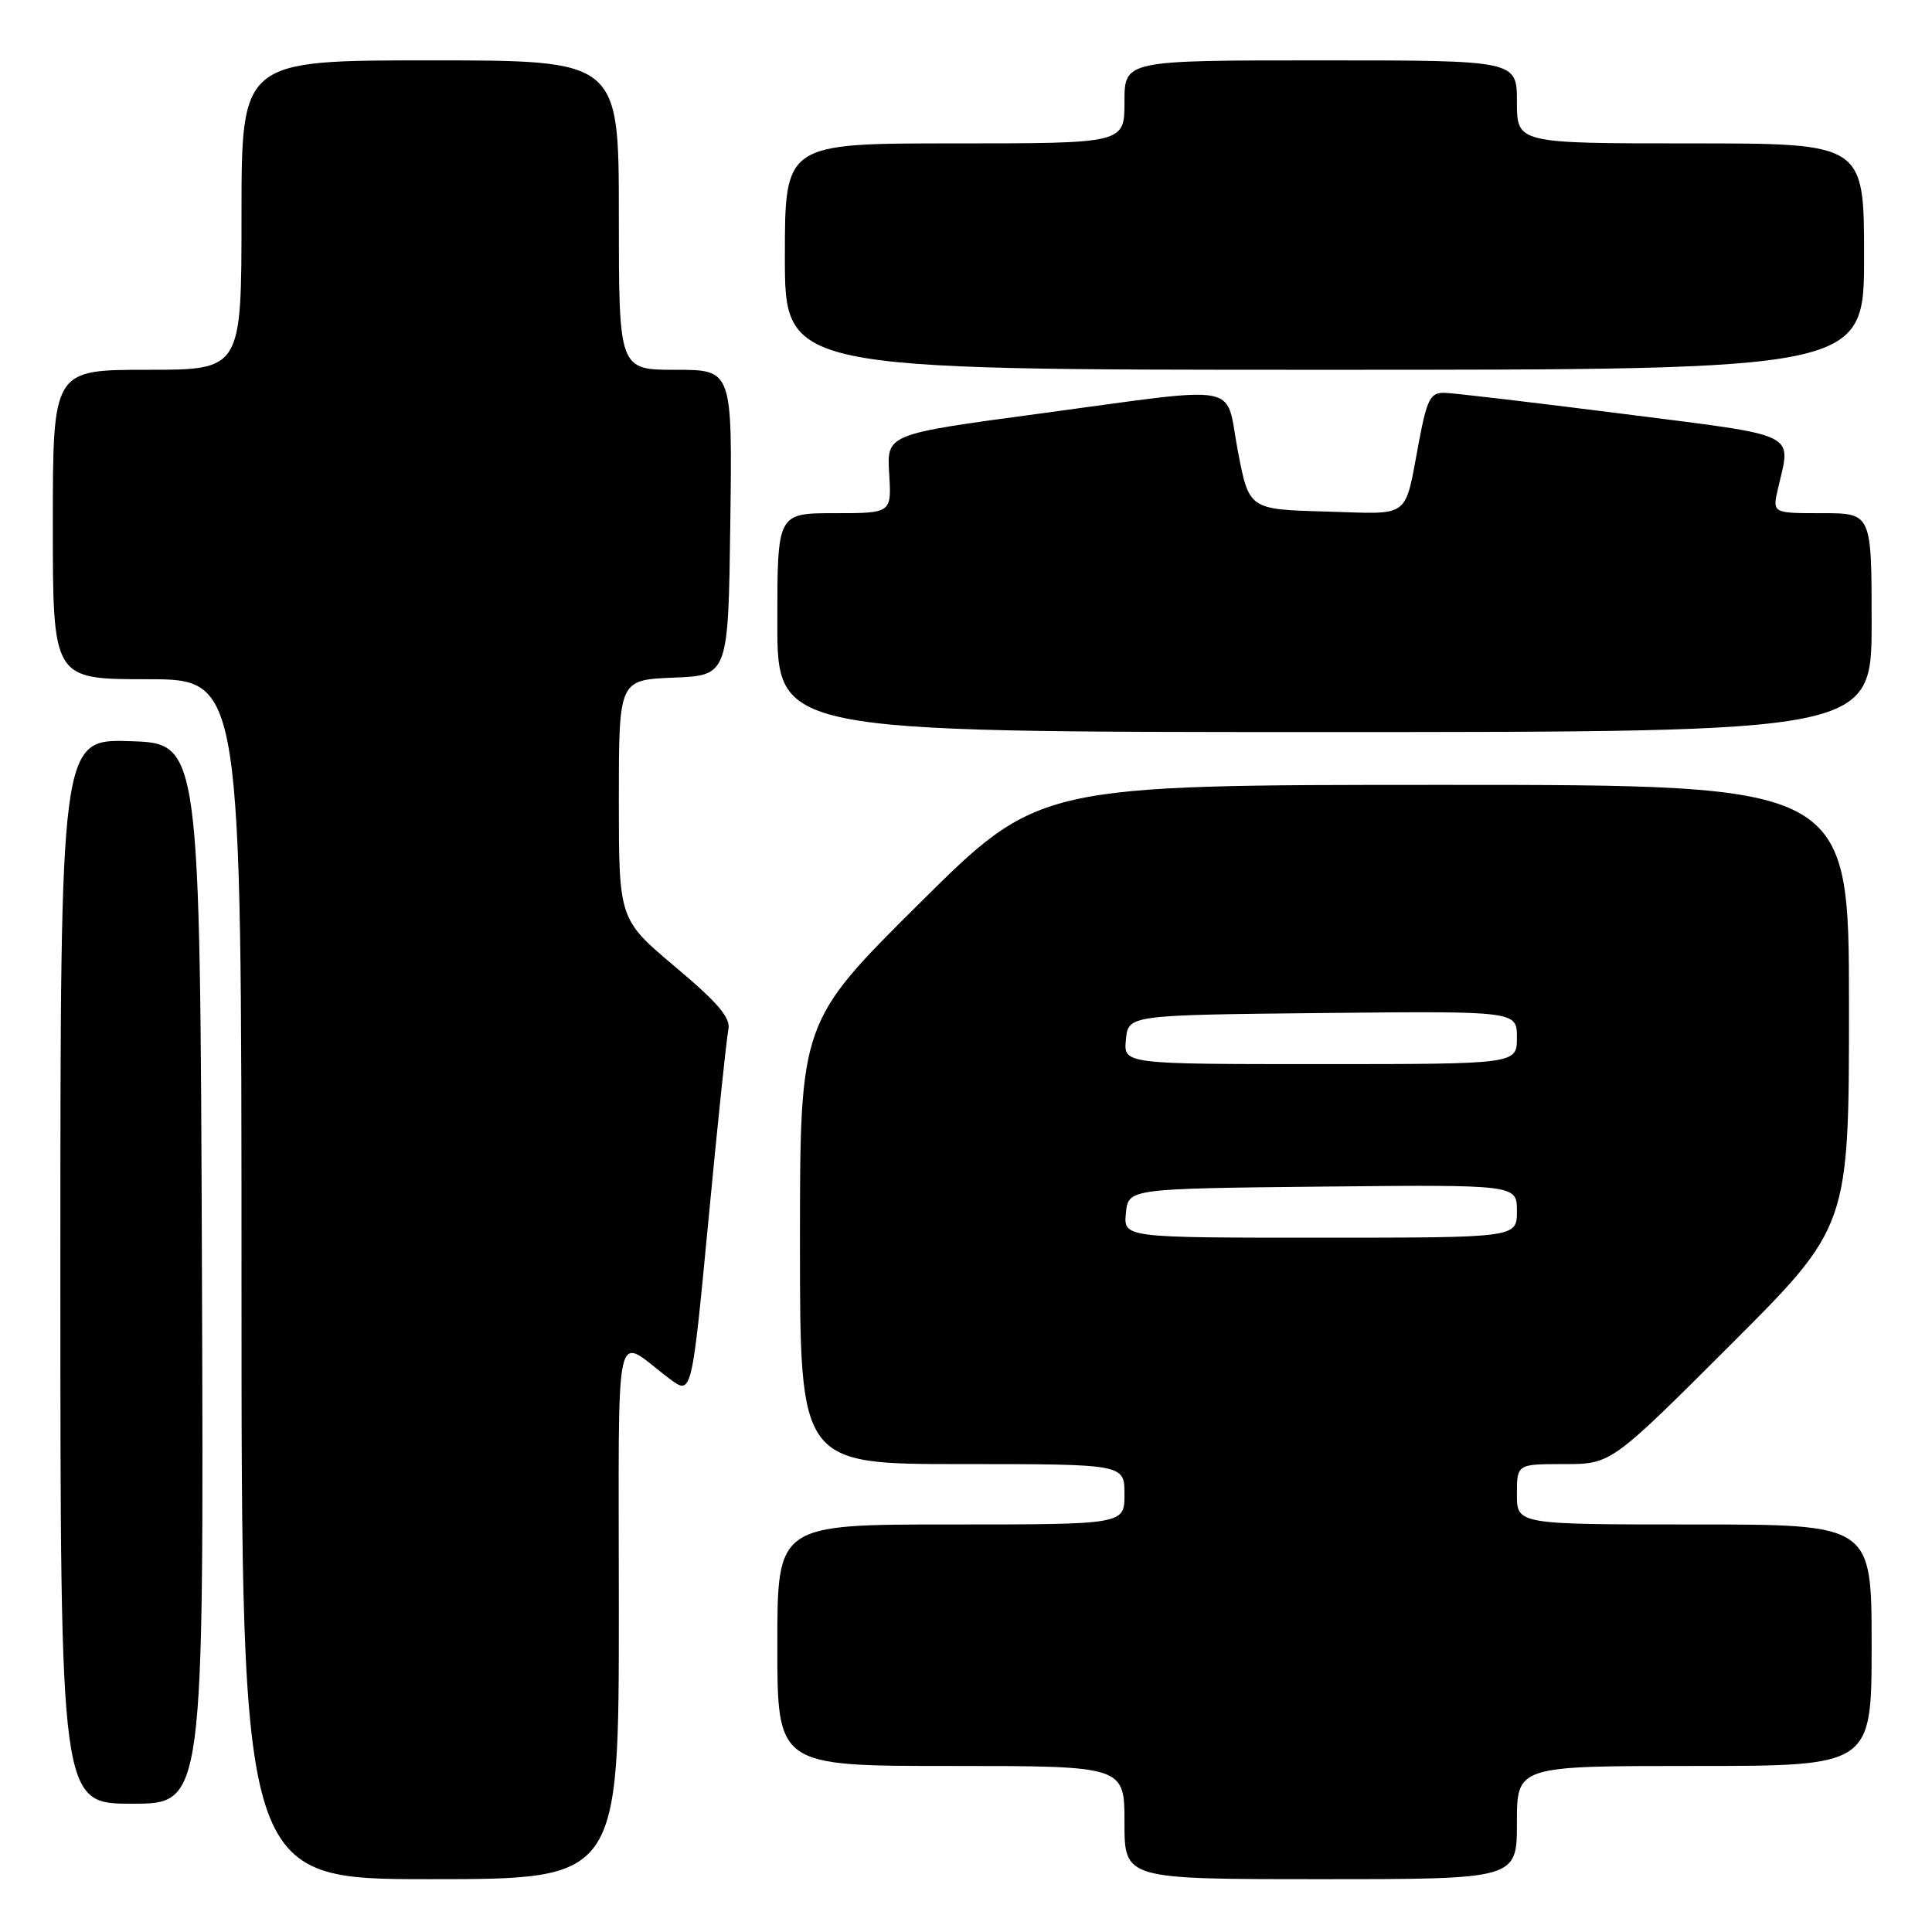 <?xml version="1.0" encoding="UTF-8" standalone="no"?>
<!DOCTYPE svg PUBLIC "-//W3C//DTD SVG 1.1//EN" "http://www.w3.org/Graphics/SVG/1.1/DTD/svg11.dtd" >
<svg xmlns="http://www.w3.org/2000/svg" xmlns:xlink="http://www.w3.org/1999/xlink" version="1.1" viewBox="0 0 256 256">
 <g >
 <path fill="currentColor"
d=" M 82.00 213.38 C 82.00 173.48 81.21 177.07 88.73 182.70 C 91.66 184.89 91.66 184.89 93.87 161.70 C 95.08 148.94 96.27 137.58 96.51 136.44 C 96.84 134.87 95.19 132.92 89.47 128.11 C 82.00 121.82 82.00 121.82 82.00 105.96 C 82.00 90.09 82.00 90.09 89.25 89.79 C 96.50 89.50 96.50 89.50 96.77 69.25 C 97.04 49.00 97.04 49.00 89.52 49.00 C 82.00 49.00 82.00 49.00 82.00 28.50 C 82.00 8.00 82.00 8.00 57.00 8.00 C 32.00 8.00 32.00 8.00 32.00 28.50 C 32.00 49.00 32.00 49.00 19.50 49.00 C 7.00 49.00 7.00 49.00 7.00 69.50 C 7.00 90.00 7.00 90.00 19.50 90.00 C 32.00 90.00 32.00 90.00 32.00 169.50 C 32.00 249.00 32.00 249.00 57.00 249.00 C 82.00 249.00 82.00 249.00 82.00 213.38 Z  M 201.00 241.50 C 201.00 234.00 201.00 234.00 224.50 234.00 C 248.00 234.00 248.00 234.00 248.00 218.00 C 248.00 202.00 248.00 202.00 224.50 202.00 C 201.00 202.00 201.00 202.00 201.00 198.00 C 201.00 194.00 201.00 194.00 207.24 194.00 C 213.48 194.00 213.48 194.00 229.24 178.26 C 245.00 162.52 245.00 162.52 245.00 133.26 C 245.00 104.00 245.00 104.00 191.32 104.00 C 137.64 104.00 137.64 104.00 121.82 119.71 C 106.00 135.42 106.00 135.42 106.00 164.71 C 106.00 194.00 106.00 194.00 127.50 194.00 C 149.00 194.00 149.00 194.00 149.00 198.00 C 149.00 202.00 149.00 202.00 126.00 202.00 C 103.00 202.00 103.00 202.00 103.00 218.00 C 103.00 234.00 103.00 234.00 126.00 234.00 C 149.00 234.00 149.00 234.00 149.00 241.50 C 149.00 249.00 149.00 249.00 175.00 249.00 C 201.00 249.00 201.00 249.00 201.00 241.50 Z  M 26.76 168.75 C 26.50 98.50 26.50 98.50 17.25 98.21 C 8.00 97.92 8.00 97.92 8.00 168.46 C 8.00 239.00 8.00 239.00 17.51 239.00 C 27.01 239.00 27.01 239.00 26.76 168.75 Z  M 248.00 82.50 C 248.00 68.00 248.00 68.00 241.42 68.00 C 234.84 68.00 234.84 68.00 235.59 64.75 C 237.33 57.17 238.77 57.86 215.00 54.83 C 203.18 53.33 192.55 52.07 191.38 52.05 C 189.56 52.01 189.09 52.90 188.07 58.25 C 186.03 68.99 187.18 68.11 175.67 67.78 C 165.50 67.50 165.50 67.50 164.02 59.75 C 162.26 50.55 165.26 51.11 137.50 54.84 C 117.50 57.53 117.50 57.53 117.82 62.76 C 118.14 68.00 118.14 68.00 110.57 68.00 C 103.00 68.00 103.00 68.00 103.00 82.50 C 103.00 97.00 103.00 97.00 175.50 97.00 C 248.00 97.00 248.00 97.00 248.00 82.50 Z  M 247.00 34.00 C 247.00 19.00 247.00 19.00 224.00 19.00 C 201.00 19.00 201.00 19.00 201.00 13.50 C 201.00 8.00 201.00 8.00 175.00 8.00 C 149.00 8.00 149.00 8.00 149.00 13.50 C 149.00 19.00 149.00 19.00 126.50 19.00 C 104.00 19.00 104.00 19.00 104.00 34.00 C 104.00 49.00 104.00 49.00 175.50 49.00 C 247.00 49.00 247.00 49.00 247.00 34.00 Z  M 149.19 160.75 C 149.50 157.50 149.50 157.50 175.25 157.23 C 201.00 156.97 201.00 156.97 201.00 160.48 C 201.00 164.00 201.00 164.00 174.94 164.00 C 148.87 164.00 148.87 164.00 149.19 160.75 Z  M 149.19 137.75 C 149.50 134.50 149.50 134.50 175.25 134.23 C 201.00 133.97 201.00 133.97 201.00 137.48 C 201.00 141.00 201.00 141.00 174.94 141.00 C 148.87 141.00 148.87 141.00 149.19 137.75 Z "/>
</g>
</svg>